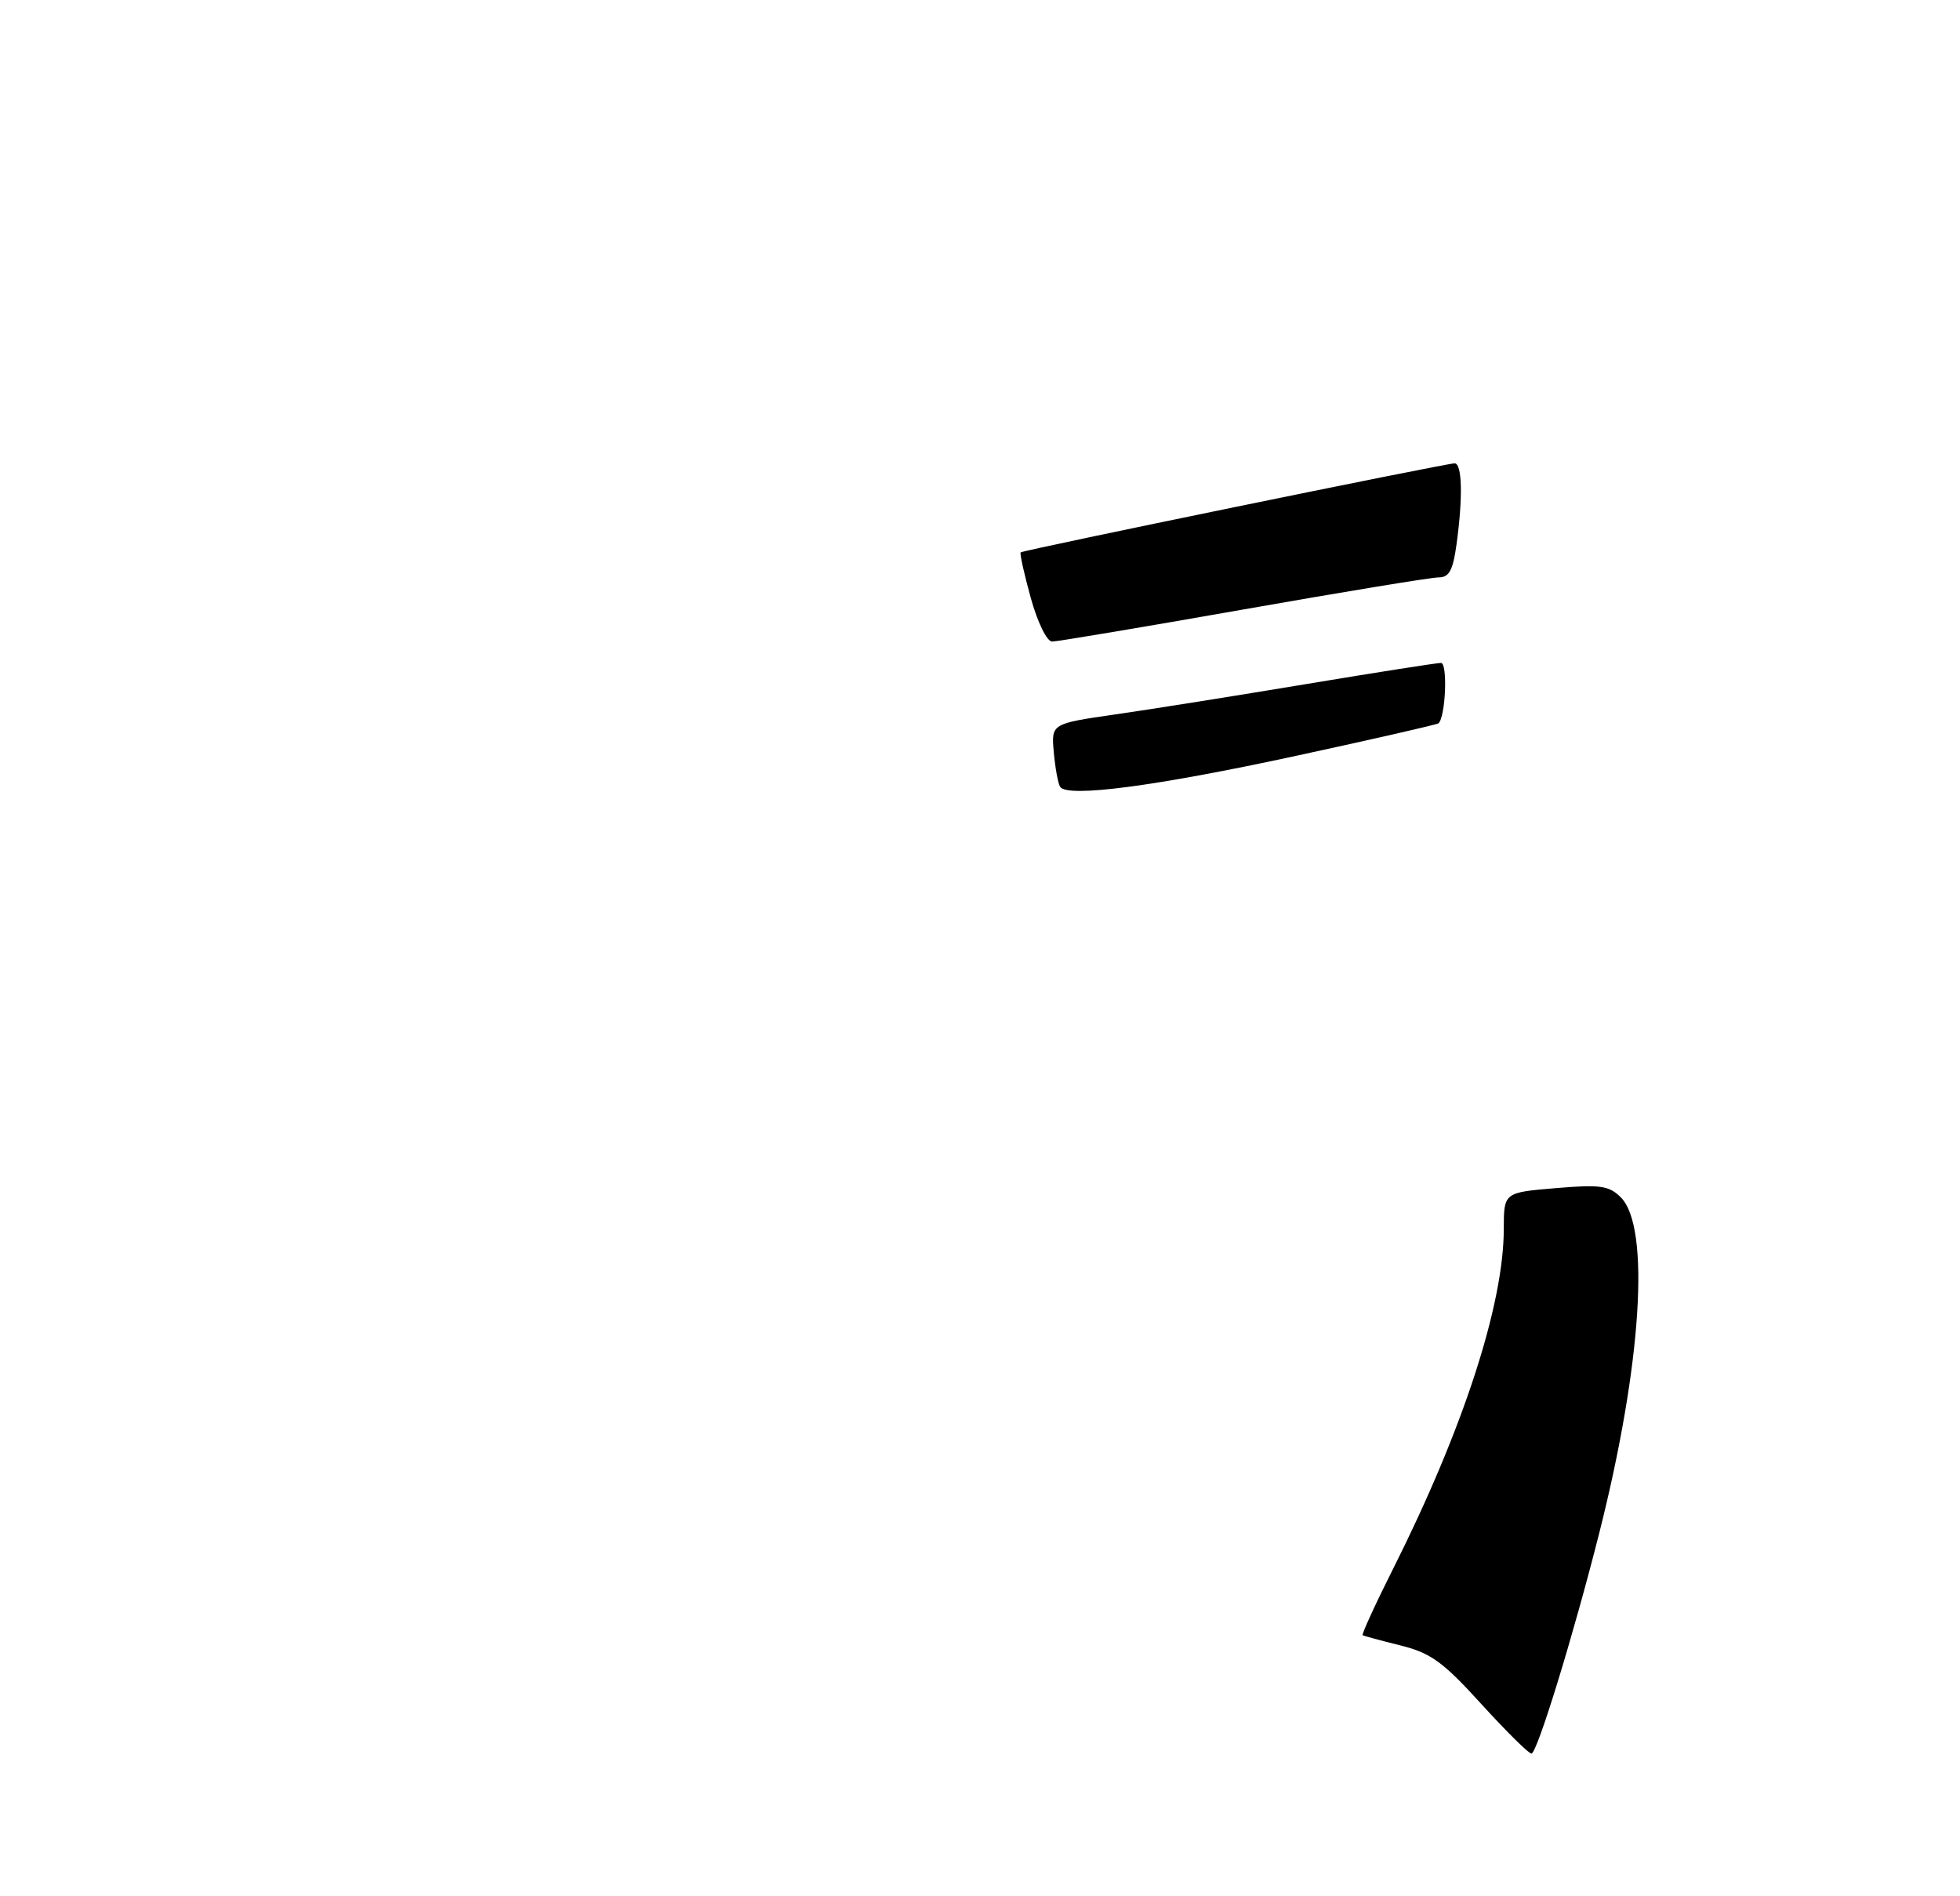 <?xml version="1.0" encoding="UTF-8" standalone="no"?>
<!DOCTYPE svg PUBLIC "-//W3C//DTD SVG 1.1//EN" "http://www.w3.org/Graphics/SVG/1.1/DTD/svg11.dtd" >
<svg xmlns="http://www.w3.org/2000/svg" xmlns:xlink="http://www.w3.org/1999/xlink" version="1.1" viewBox="0 0 275 266">
 <g >
 <path fill="currentColor"
d=" M 207.83 239.04 C 202.46 233.13 200.75 231.89 196.50 230.83 C 193.75 230.15 191.36 229.50 191.19 229.40 C 191.02 229.29 192.96 225.05 195.51 219.98 C 205.28 200.52 210.98 183.02 210.99 172.40 C 211.00 167.29 211.00 167.29 218.25 166.68 C 224.52 166.15 225.75 166.32 227.40 167.96 C 231.59 172.13 230.35 191.44 224.40 215.00 C 220.73 229.51 215.66 246.00 214.87 246.00 C 214.48 246.00 211.32 242.87 207.83 239.04 Z  M 148.74 110.37 C 148.44 109.89 148.05 107.70 147.85 105.51 C 147.50 101.52 147.50 101.52 156.50 100.22 C 161.45 99.51 173.51 97.59 183.30 95.96 C 193.09 94.33 201.58 93.00 202.18 93.00 C 203.14 93.00 202.83 100.55 201.83 101.47 C 201.65 101.64 192.72 103.68 182.00 106.00 C 162.10 110.31 149.69 111.94 148.74 110.37 Z  M 144.62 83.87 C 143.69 80.50 143.05 77.63 143.21 77.49 C 143.58 77.16 202.87 65.00 204.09 65.00 C 205.15 65.00 205.27 69.78 204.36 76.36 C 203.86 80.01 203.33 81.00 201.85 81.00 C 200.81 81.00 188.48 83.03 174.45 85.50 C 160.41 87.97 148.34 90.00 147.62 90.00 C 146.89 90.00 145.59 87.35 144.62 83.87 Z "/>
</g>
</svg>